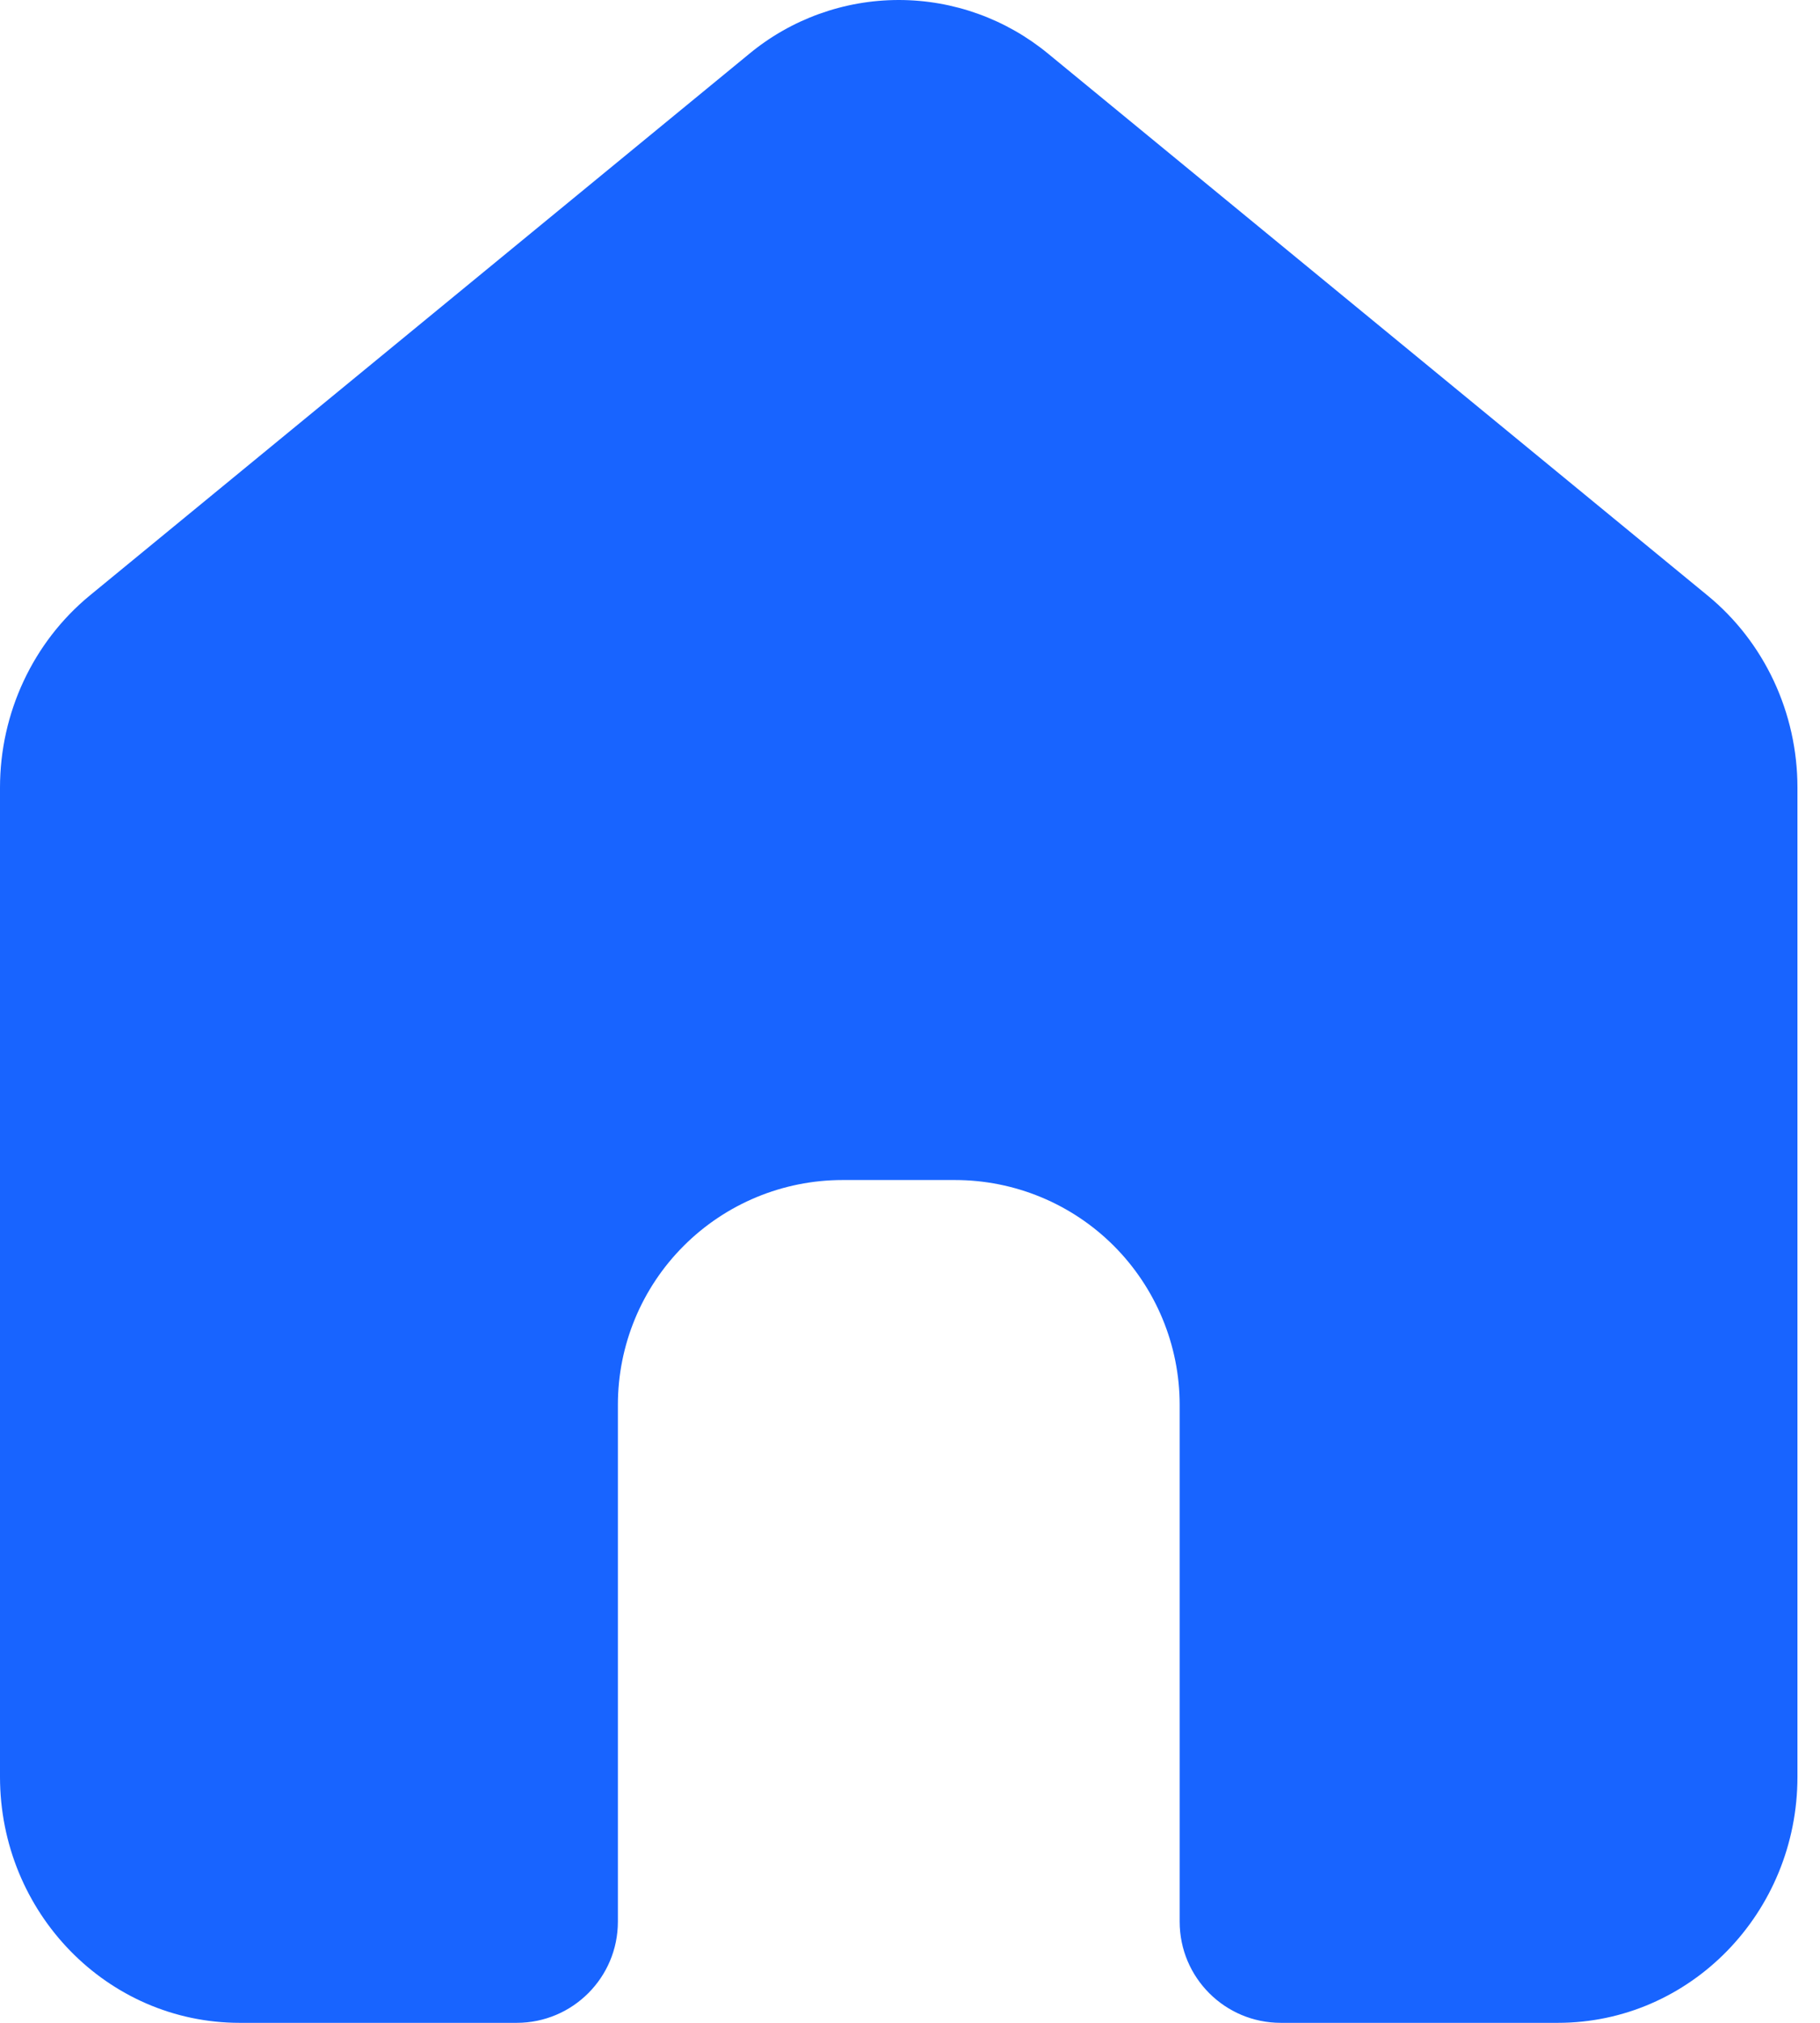<svg width="18" height="20" viewBox="0 0 18 20" fill="none" xmlns="http://www.w3.org/2000/svg">
<path fill-rule="evenodd" clip-rule="evenodd" d="M0 17.567C0 18.911 1.061 20 2.37 20H5.111C5.663 20 6.111 19.552 6.111 19V13.889C6.111 13.3 6.345 12.735 6.762 12.318C7.179 11.901 7.744 11.667 8.333 11.667H9.444C10.034 11.667 10.599 11.901 11.016 12.318C11.432 12.735 11.667 13.3 11.667 13.889V19C11.667 19.552 12.114 20 12.667 20H15.408C16.716 20 17.777 18.911 17.777 17.567V7.787C17.777 7.048 17.45 6.348 16.887 5.887L10.37 0.534C9.953 0.189 9.43 0 8.889 0C8.348 0 7.824 0.189 7.408 0.534L0.889 5.887C0.328 6.348 0 7.048 0 7.787V17.567Z" fill="#1864FF"/>
</svg>
